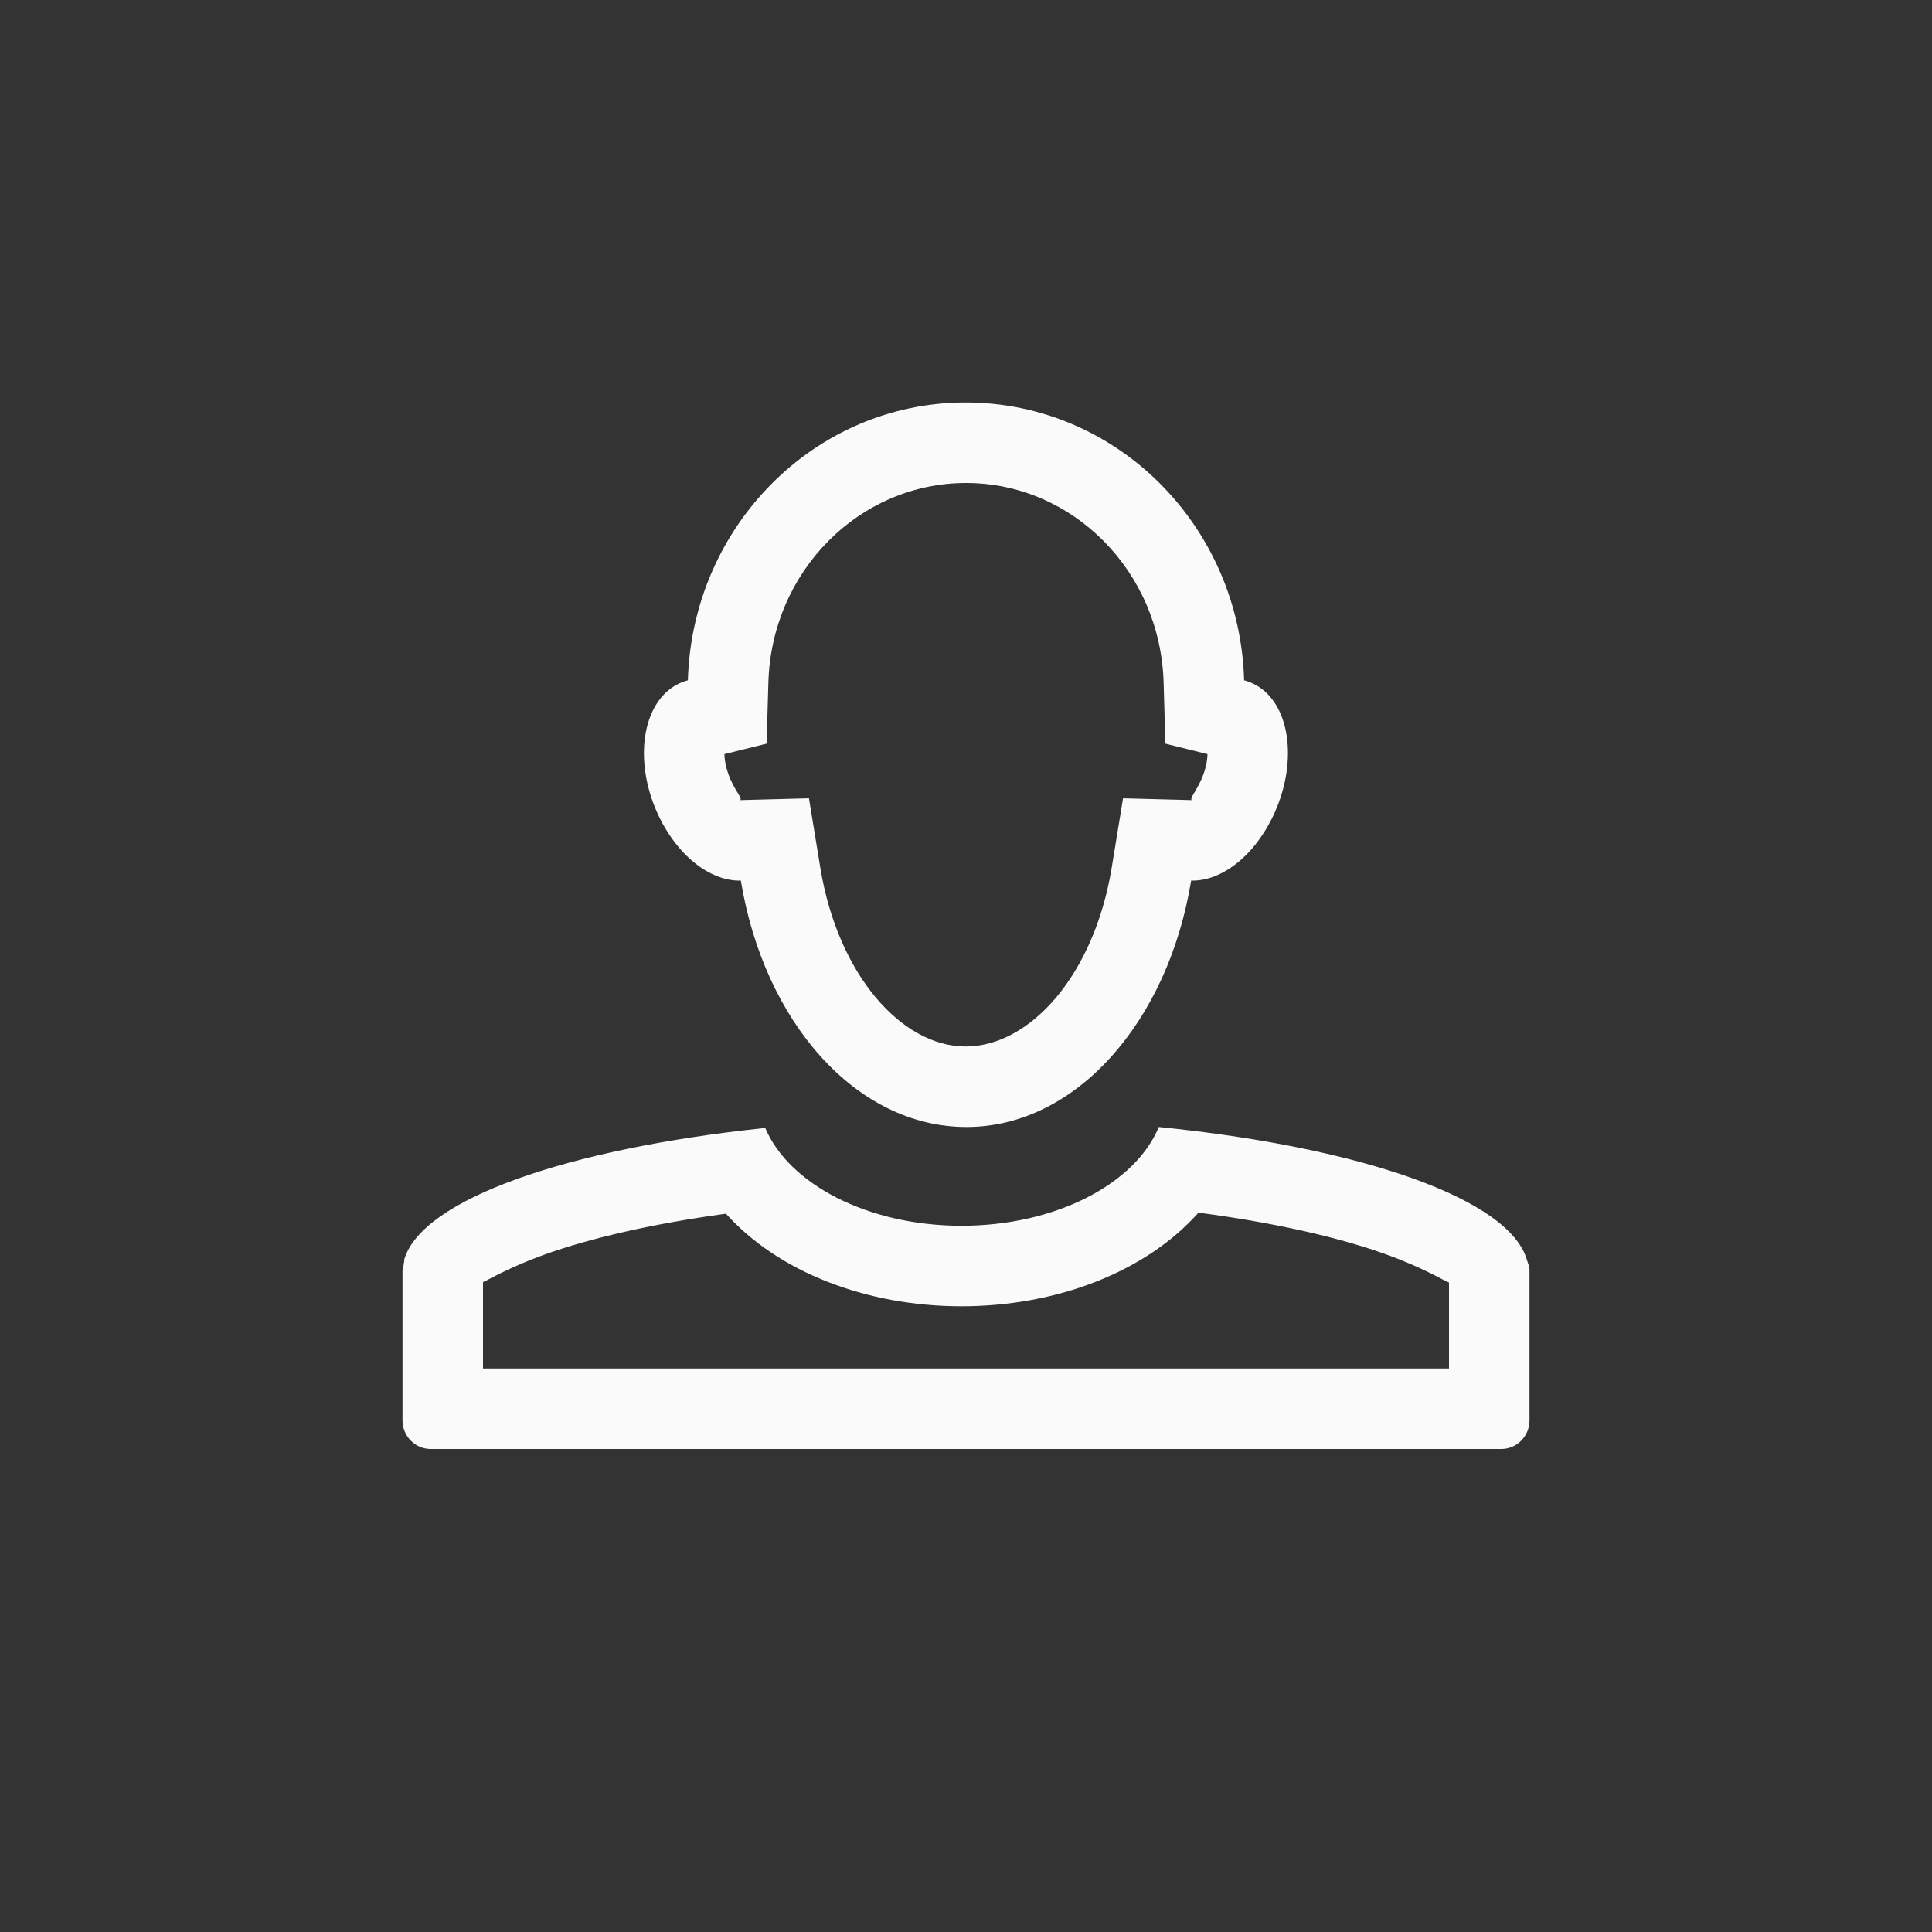 <svg xmlns="http://www.w3.org/2000/svg" width="24" height="24" viewBox="0 0 24 24">
  <rect x="0" y="0" width="24" height="24" fill="#333333" stroke="none"/>
  <path fill="#fafafa" d="M4.076,4.686 C4.159,4.87 4.244,4.938 4.177,4.94 L5.049,4.917 L5.19,5.778 C5.409,7.116 6.206,8 6.994,8 C7.794,8 8.591,7.116 8.81,5.778 L8.951,4.917 L9.823,4.94 C9.755,4.938 9.839,4.87 9.922,4.686 C9.973,4.573 9.998,4.46 10,4.368 L9.477,4.238 L9.455,3.48 C9.415,2.094 8.324,1 7.001,1 C5.676,1 4.584,2.094 4.545,3.48 L4.523,4.238 L3.999,4.368 C4.001,4.46 4.026,4.573 4.076,4.686 Z M6.994,-8.88888894e-06 C8.876,-8.88888894e-06 10.4,1.534 10.455,3.451 C10.501,3.463 10.547,3.481 10.59,3.504 C11.02,3.731 11.128,4.44 10.834,5.096 C10.597,5.623 10.178,5.95 9.797,5.939 C9.51,7.692 8.366,9 7.006,9 C5.634,9 4.49,7.692 4.203,5.939 C3.822,5.95 3.401,5.623 3.164,5.096 C2.87,4.44 2.98,3.731 3.41,3.504 C3.453,3.481 3.499,3.463 3.545,3.451 C3.6,1.534 5.124,-8.88888894e-06 6.994,-8.88888894e-06 Z M6.945,11.227 C5.764,11.227 4.669,10.802 4.018,10.077 C3.12,10.2 2.342,10.377 1.758,10.587 C1.321,10.745 1.067,10.899 1,10.927 L1,12 L13,12 L13,10.932 C12.954,10.919 12.686,10.749 12.204,10.577 C11.605,10.363 10.807,10.185 9.888,10.064 C9.238,10.796 8.134,11.227 6.945,11.227 Z M9.395,9 C11.909,9.252 13.746,9.892 13.967,10.648 C13.979,10.691 13.998,10.728 14,10.771 C14,10.78 14,10.785 14,10.793 L14,12.643 C14,12.84 13.844,13 13.65,13 L0.35,13 C0.156,13 -4e-05,12.84 -4e-05,12.643 L-4e-05,10.793 C-4e-05,10.771 0.009,10.762 0.01,10.75 C0.013,10.723 0.014,10.699 0.021,10.672 C0.023,10.665 0.018,10.656 0.021,10.648 C0.238,9.901 2.037,9.27 4.506,9.012 C4.8,9.707 5.776,10.227 6.945,10.227 C8.121,10.227 9.106,9.701 9.395,9 Z" transform="translate(5 5)"/>
</svg>
